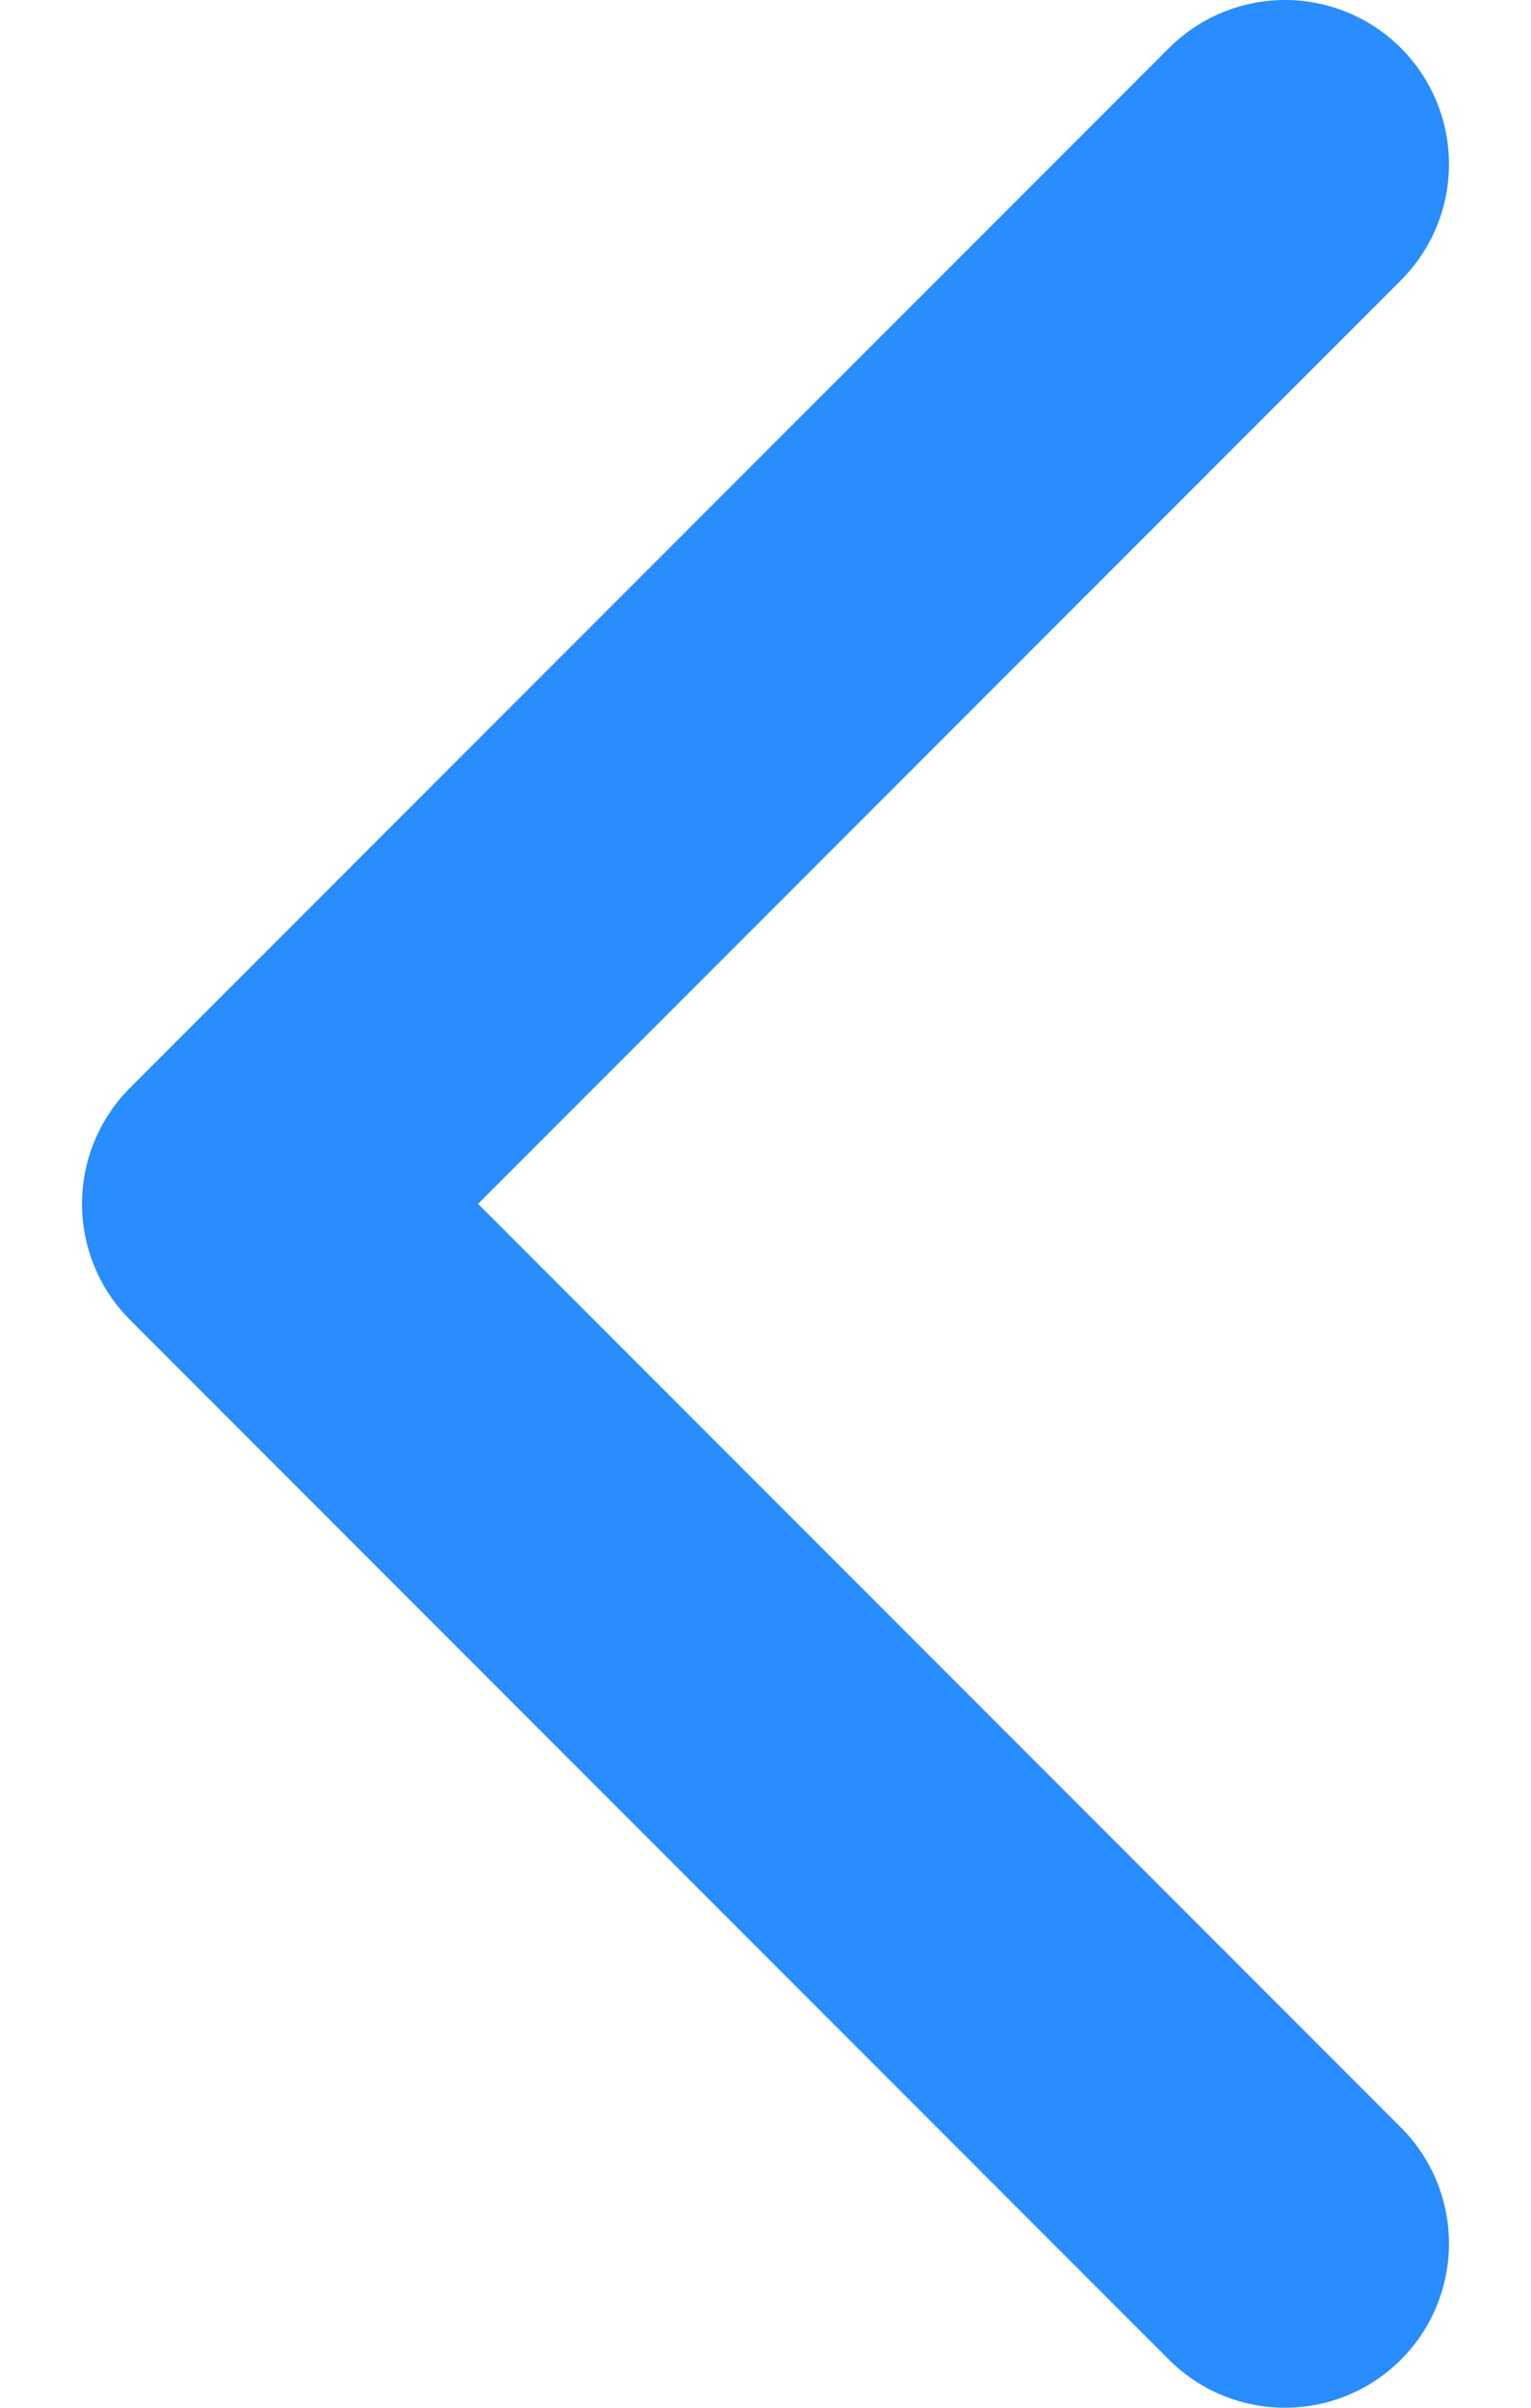 <svg width="7" height="11" viewBox="0 0 7 11" fill="none" xmlns="http://www.w3.org/2000/svg">
<path d="M5.875 0.75L1.125 5.5L5.875 10.25" stroke="#298CFF" stroke-width="1.5" stroke-linecap="round" stroke-linejoin="round"/>
</svg>
